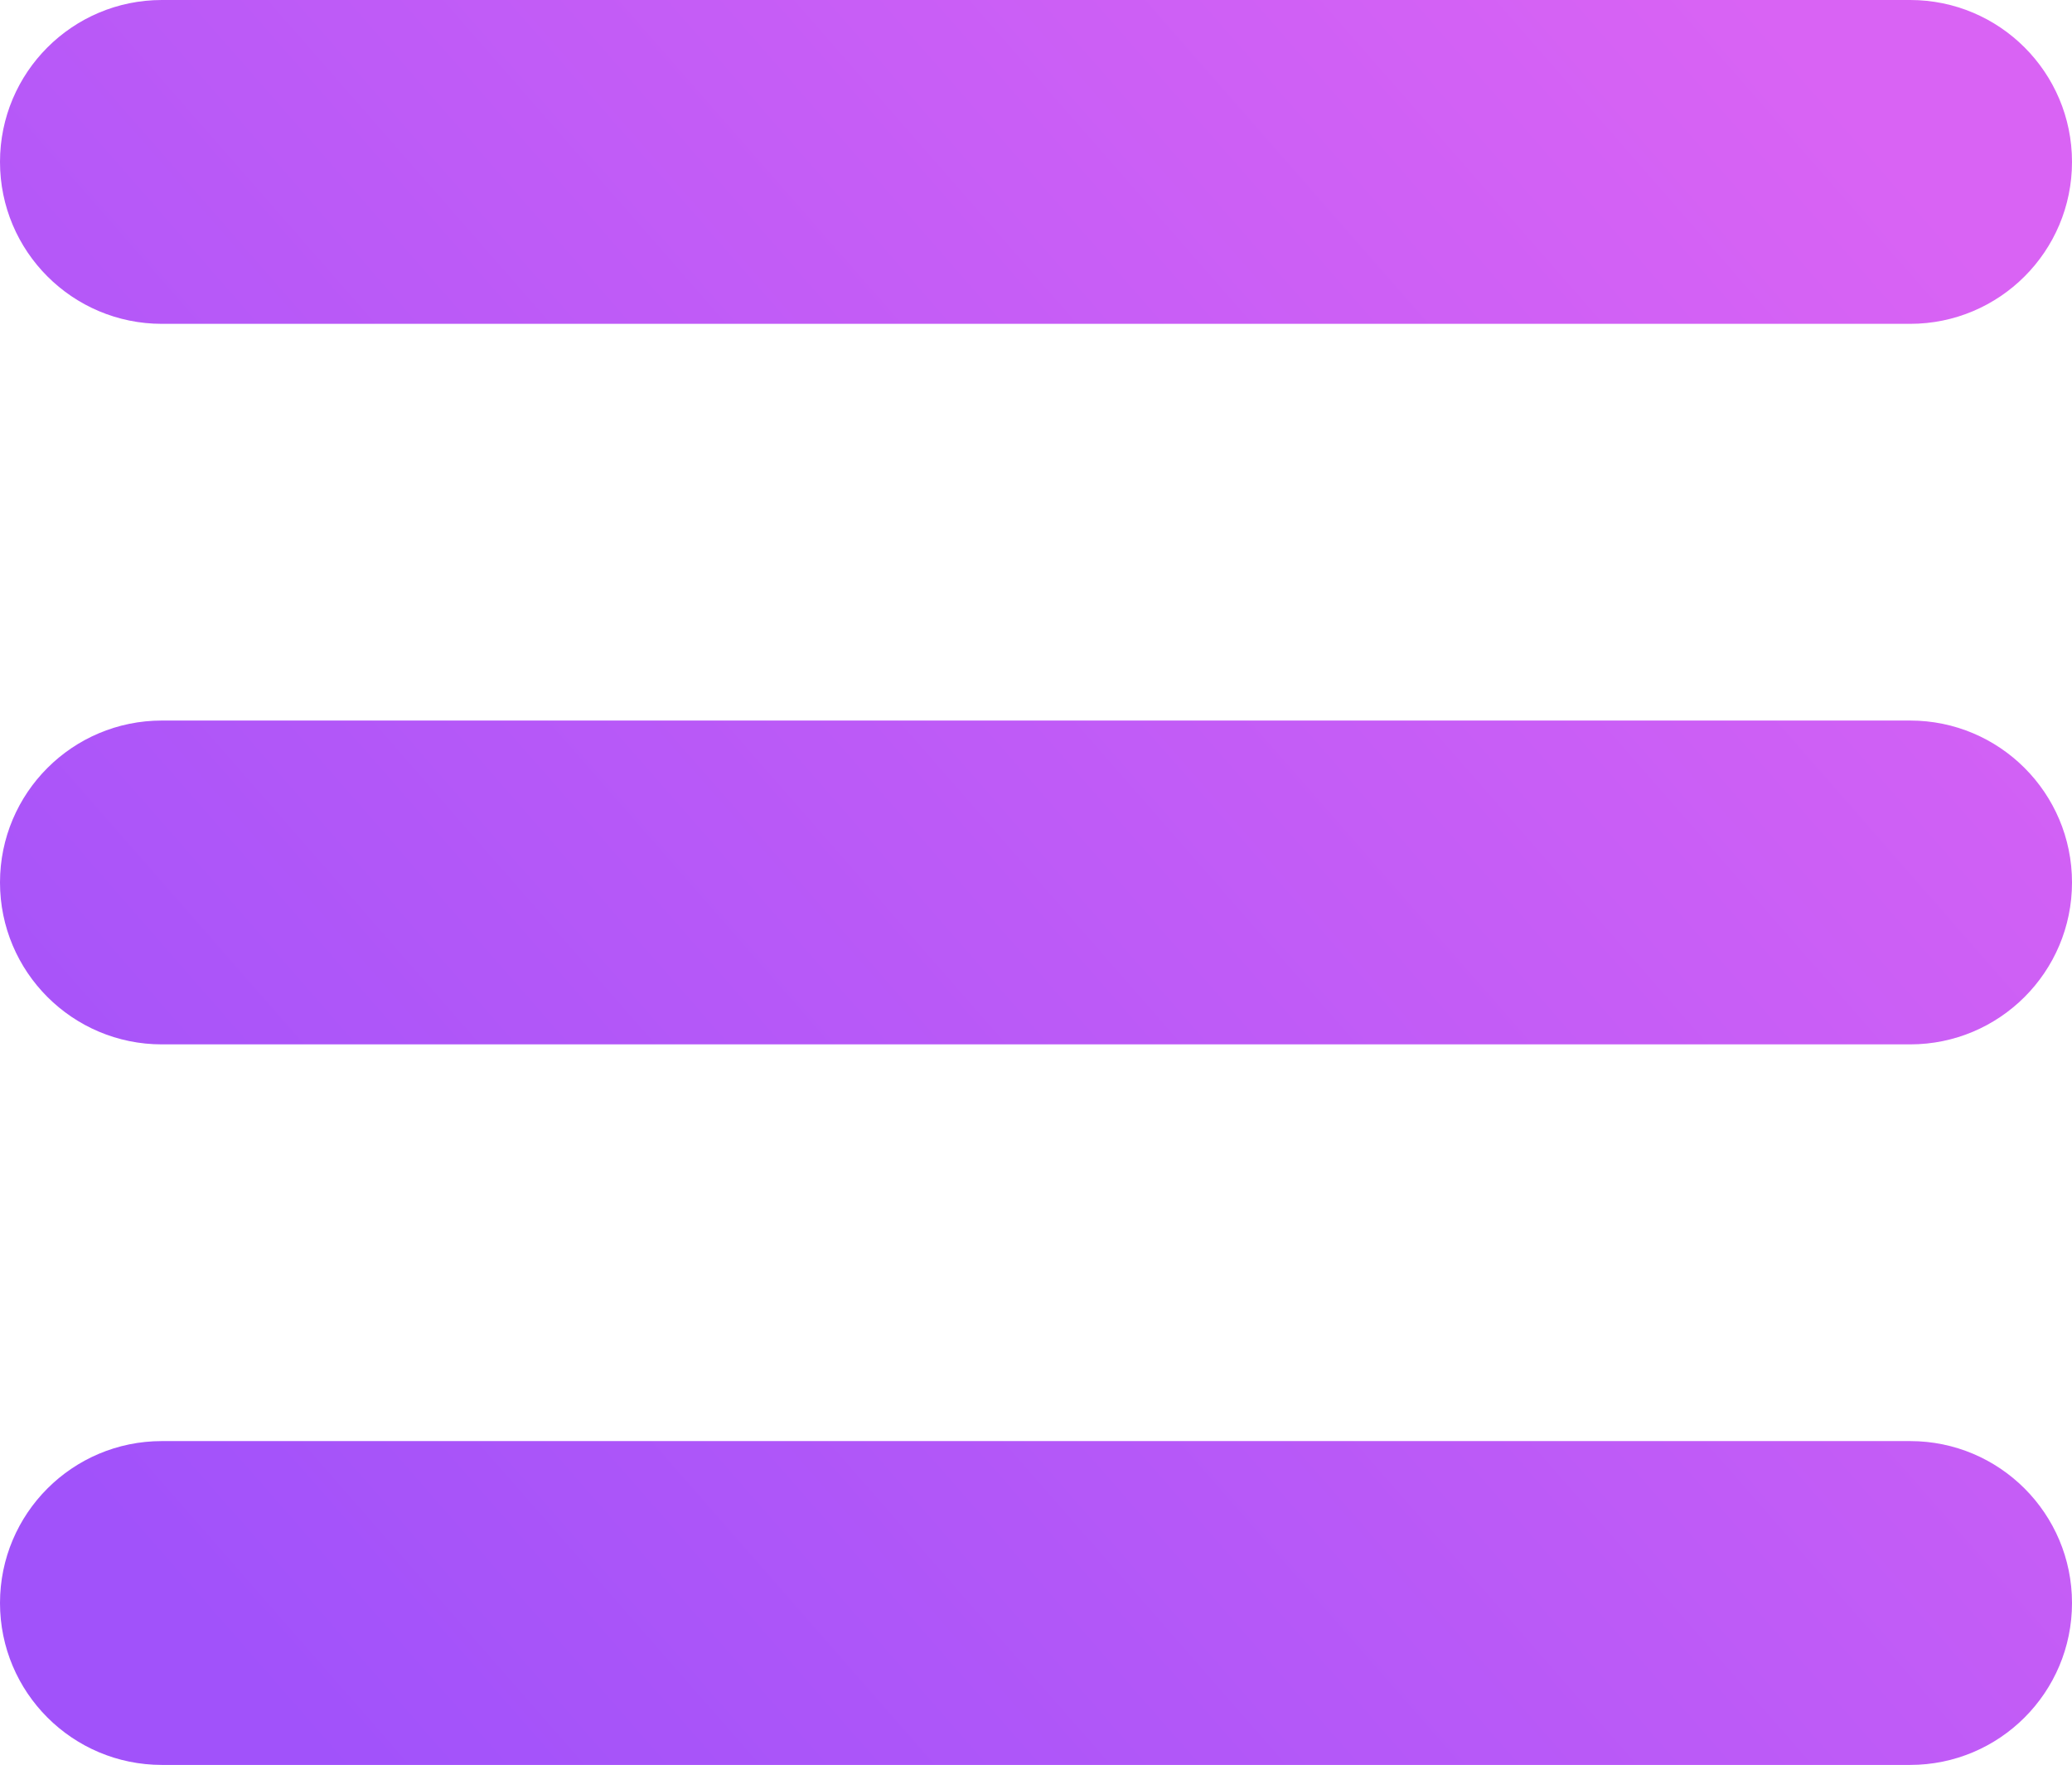 <?xml version="1.0" encoding="UTF-8"?>
<svg width="128px" height="109px" viewBox="0 0 128 109" version="1.1" xmlns="http://www.w3.org/2000/svg" xmlns:xlink="http://www.w3.org/1999/xlink">
    <title>形状结合</title>
    <defs>
        <linearGradient x1="96.391%" y1="15.729%" x2="3.668%" y2="83.823%" id="linearGradient-1">
            <stop stop-color="#D963F4" offset="0%"></stop>
            <stop stop-color="#A152FA" offset="100%"></stop>
        </linearGradient>
    </defs>
    <g id="页面-1" stroke="none" stroke-width="1" fill="none" fill-rule="evenodd">
        <g id="icon" transform="translate(-207, -592)" fill="url(#linearGradient-1)">
            <path d="M217,592 L325,592 C330.523,592 335,596.477 335,602 C335,607.523 330.523,612 325,612 L217,612 C211.477,612 207,607.523 207,602 C207,596.477 211.477,592 217,592 Z M217,636.5 L325,636.5 C330.523,636.5 335,640.977 335,646.5 C335,652.023 330.523,656.5 325,656.5 L217,656.5 C211.477,656.5 207,652.023 207,646.5 C207,640.977 211.477,636.5 217,636.5 Z M217,681 L325,681 C330.523,681 335,685.477 335,691 C335,696.523 330.523,701 325,701 L217,701 C211.477,701 207,696.523 207,691 C207,685.477 211.477,681 217,681 Z" id="形状结合"></path>
        </g>
    </g>
</svg>